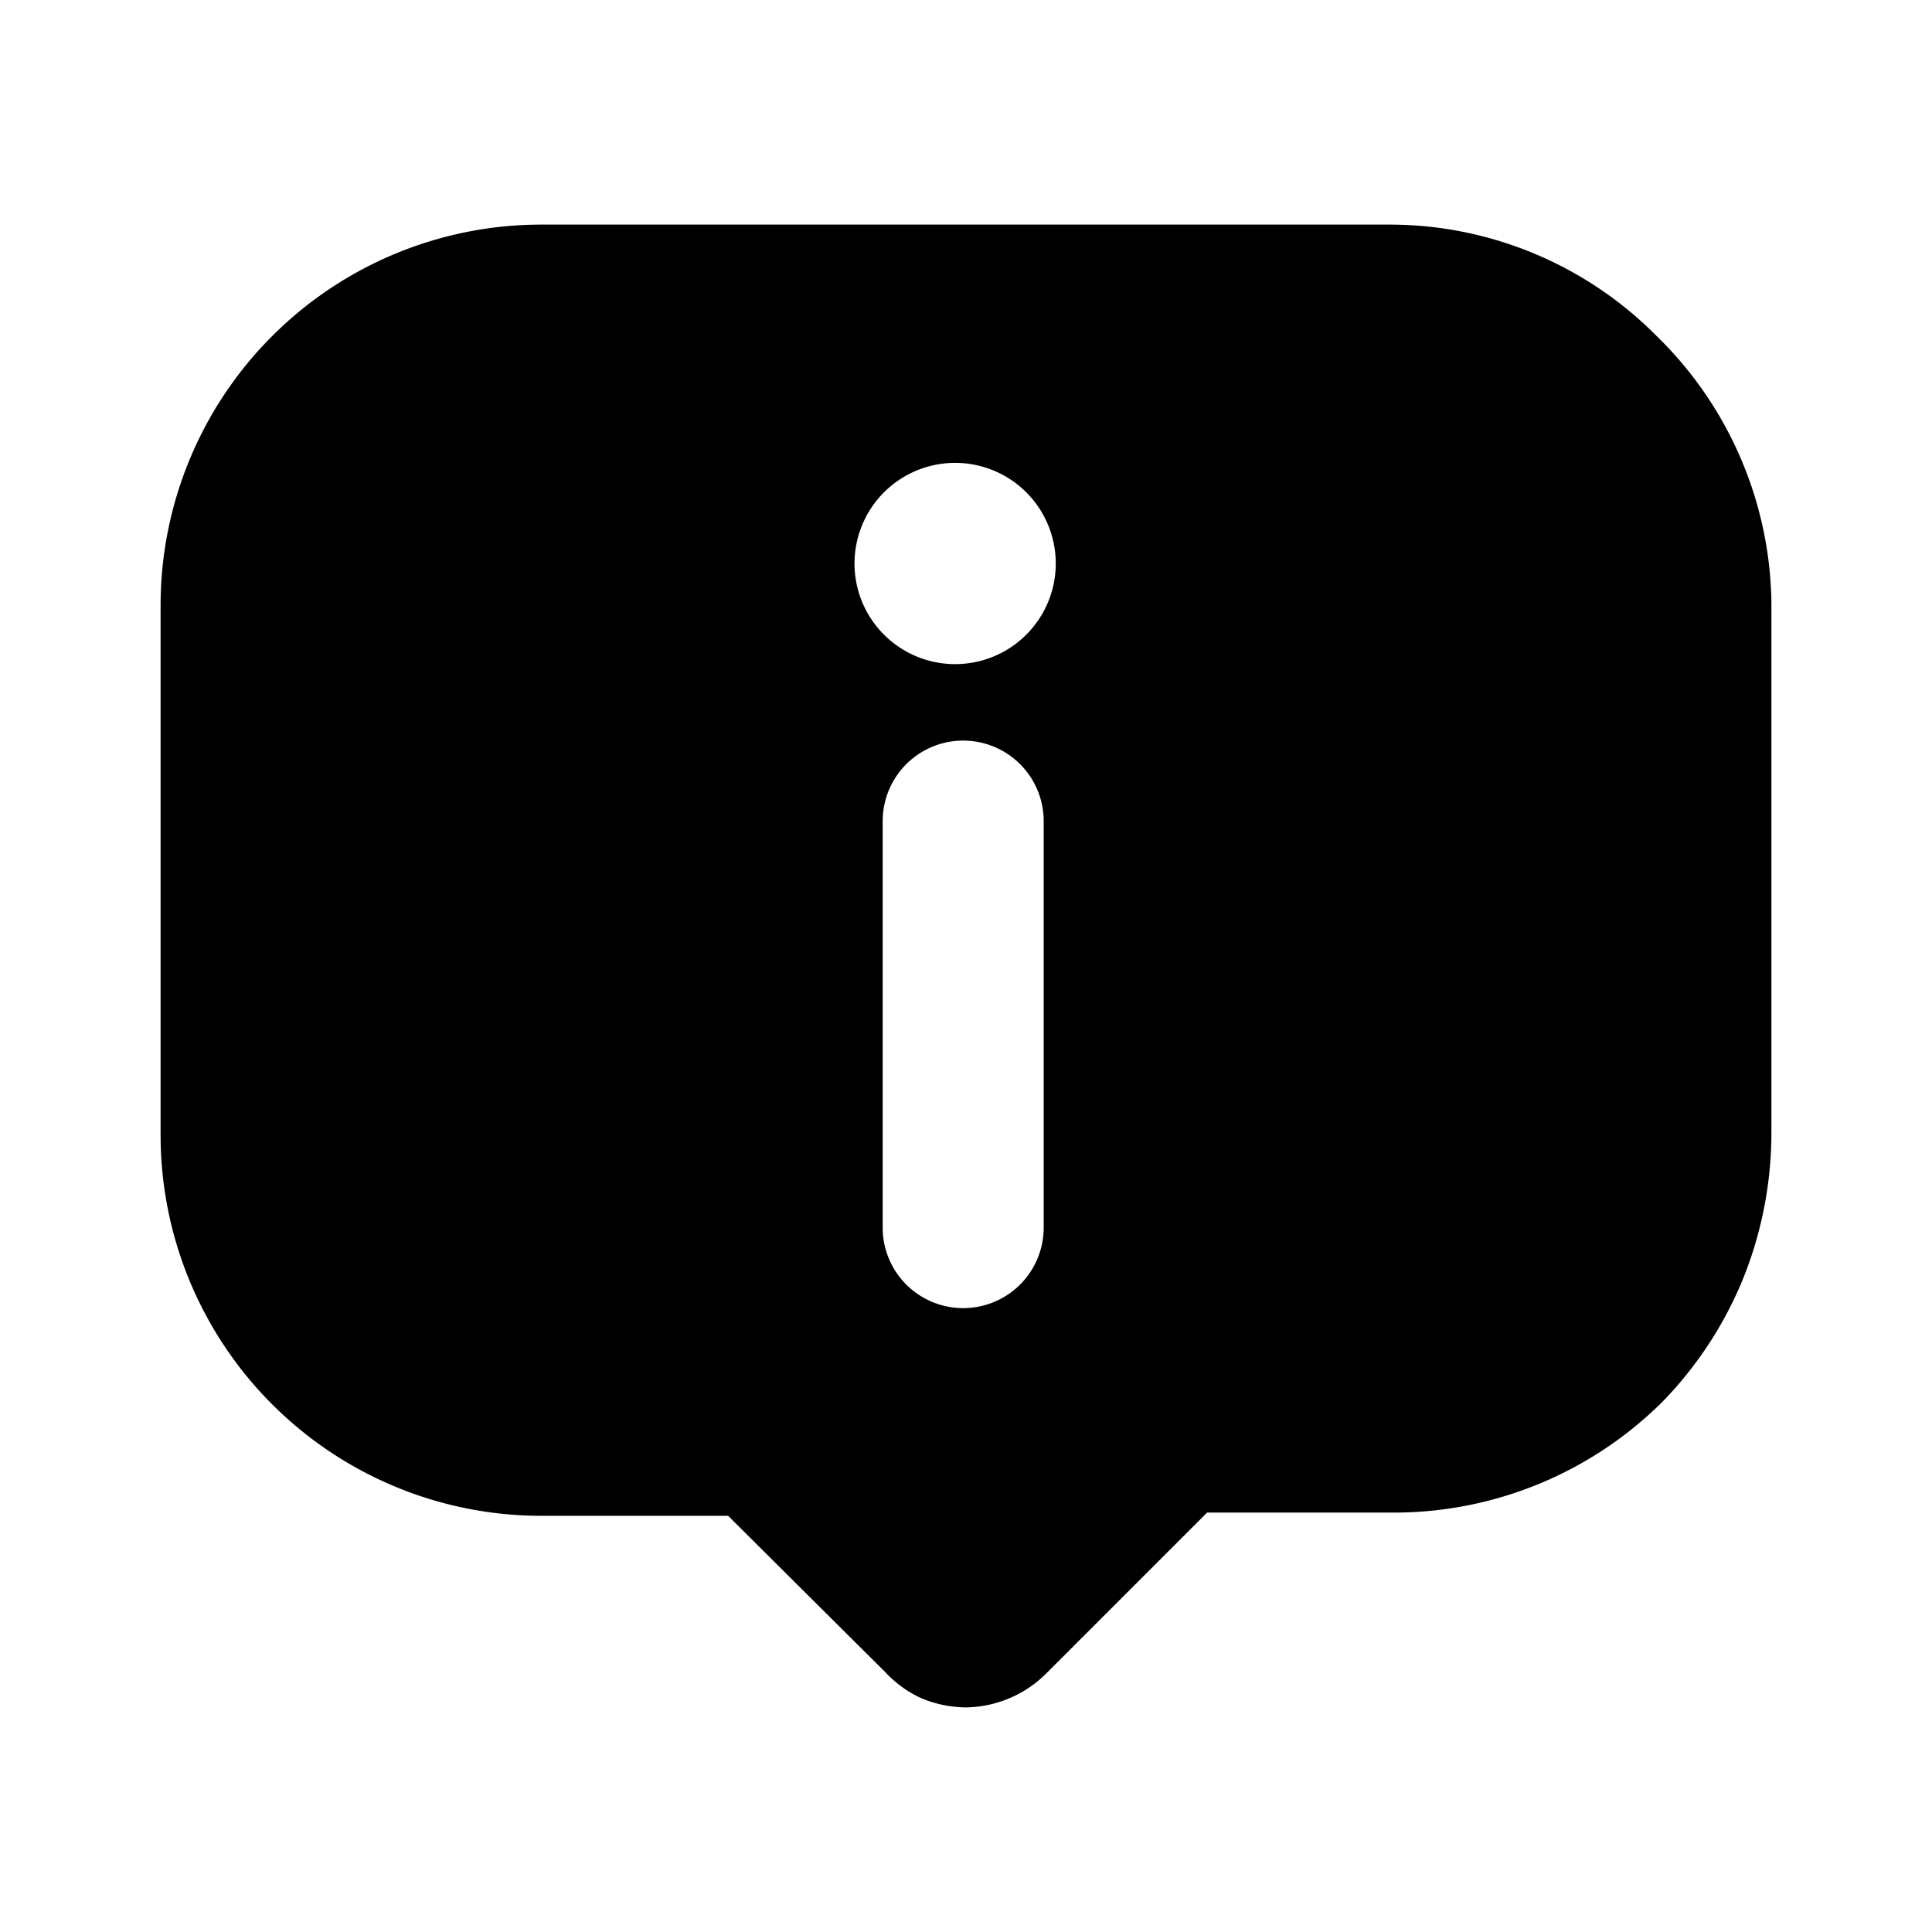 <svg xmlns="http://www.w3.org/2000/svg" width="1em" height="1em" viewBox="0 0 24 24"><path fill="currentColor" d="M20.575 4.17a4.67 4.67 0 0 0-3.33-1.38H6.715a4.73 4.73 0 0 0-4.72 4.72v6.6a4.73 4.73 0 0 0 4.72 4.72h2.33l1.95 1.94c.13.14.286.253.46.33c.171.07.355.108.54.11a1.44 1.44 0 0 0 1-.42l2-2h2.33a4.73 4.73 0 0 0 3.33-1.38a4.79 4.79 0 0 0 1-1.53c.231-.575.35-1.19.35-1.81v-6.6a4.71 4.71 0 0 0-1.43-3.3m-7.61 11.08a1 1 0 0 1-2 0V10.2a1 1 0 1 1 2 0zm-1.1-7a1.25 1.25 0 1 1 0-2.5a1.25 1.25 0 0 1 0 2.5"/></svg>